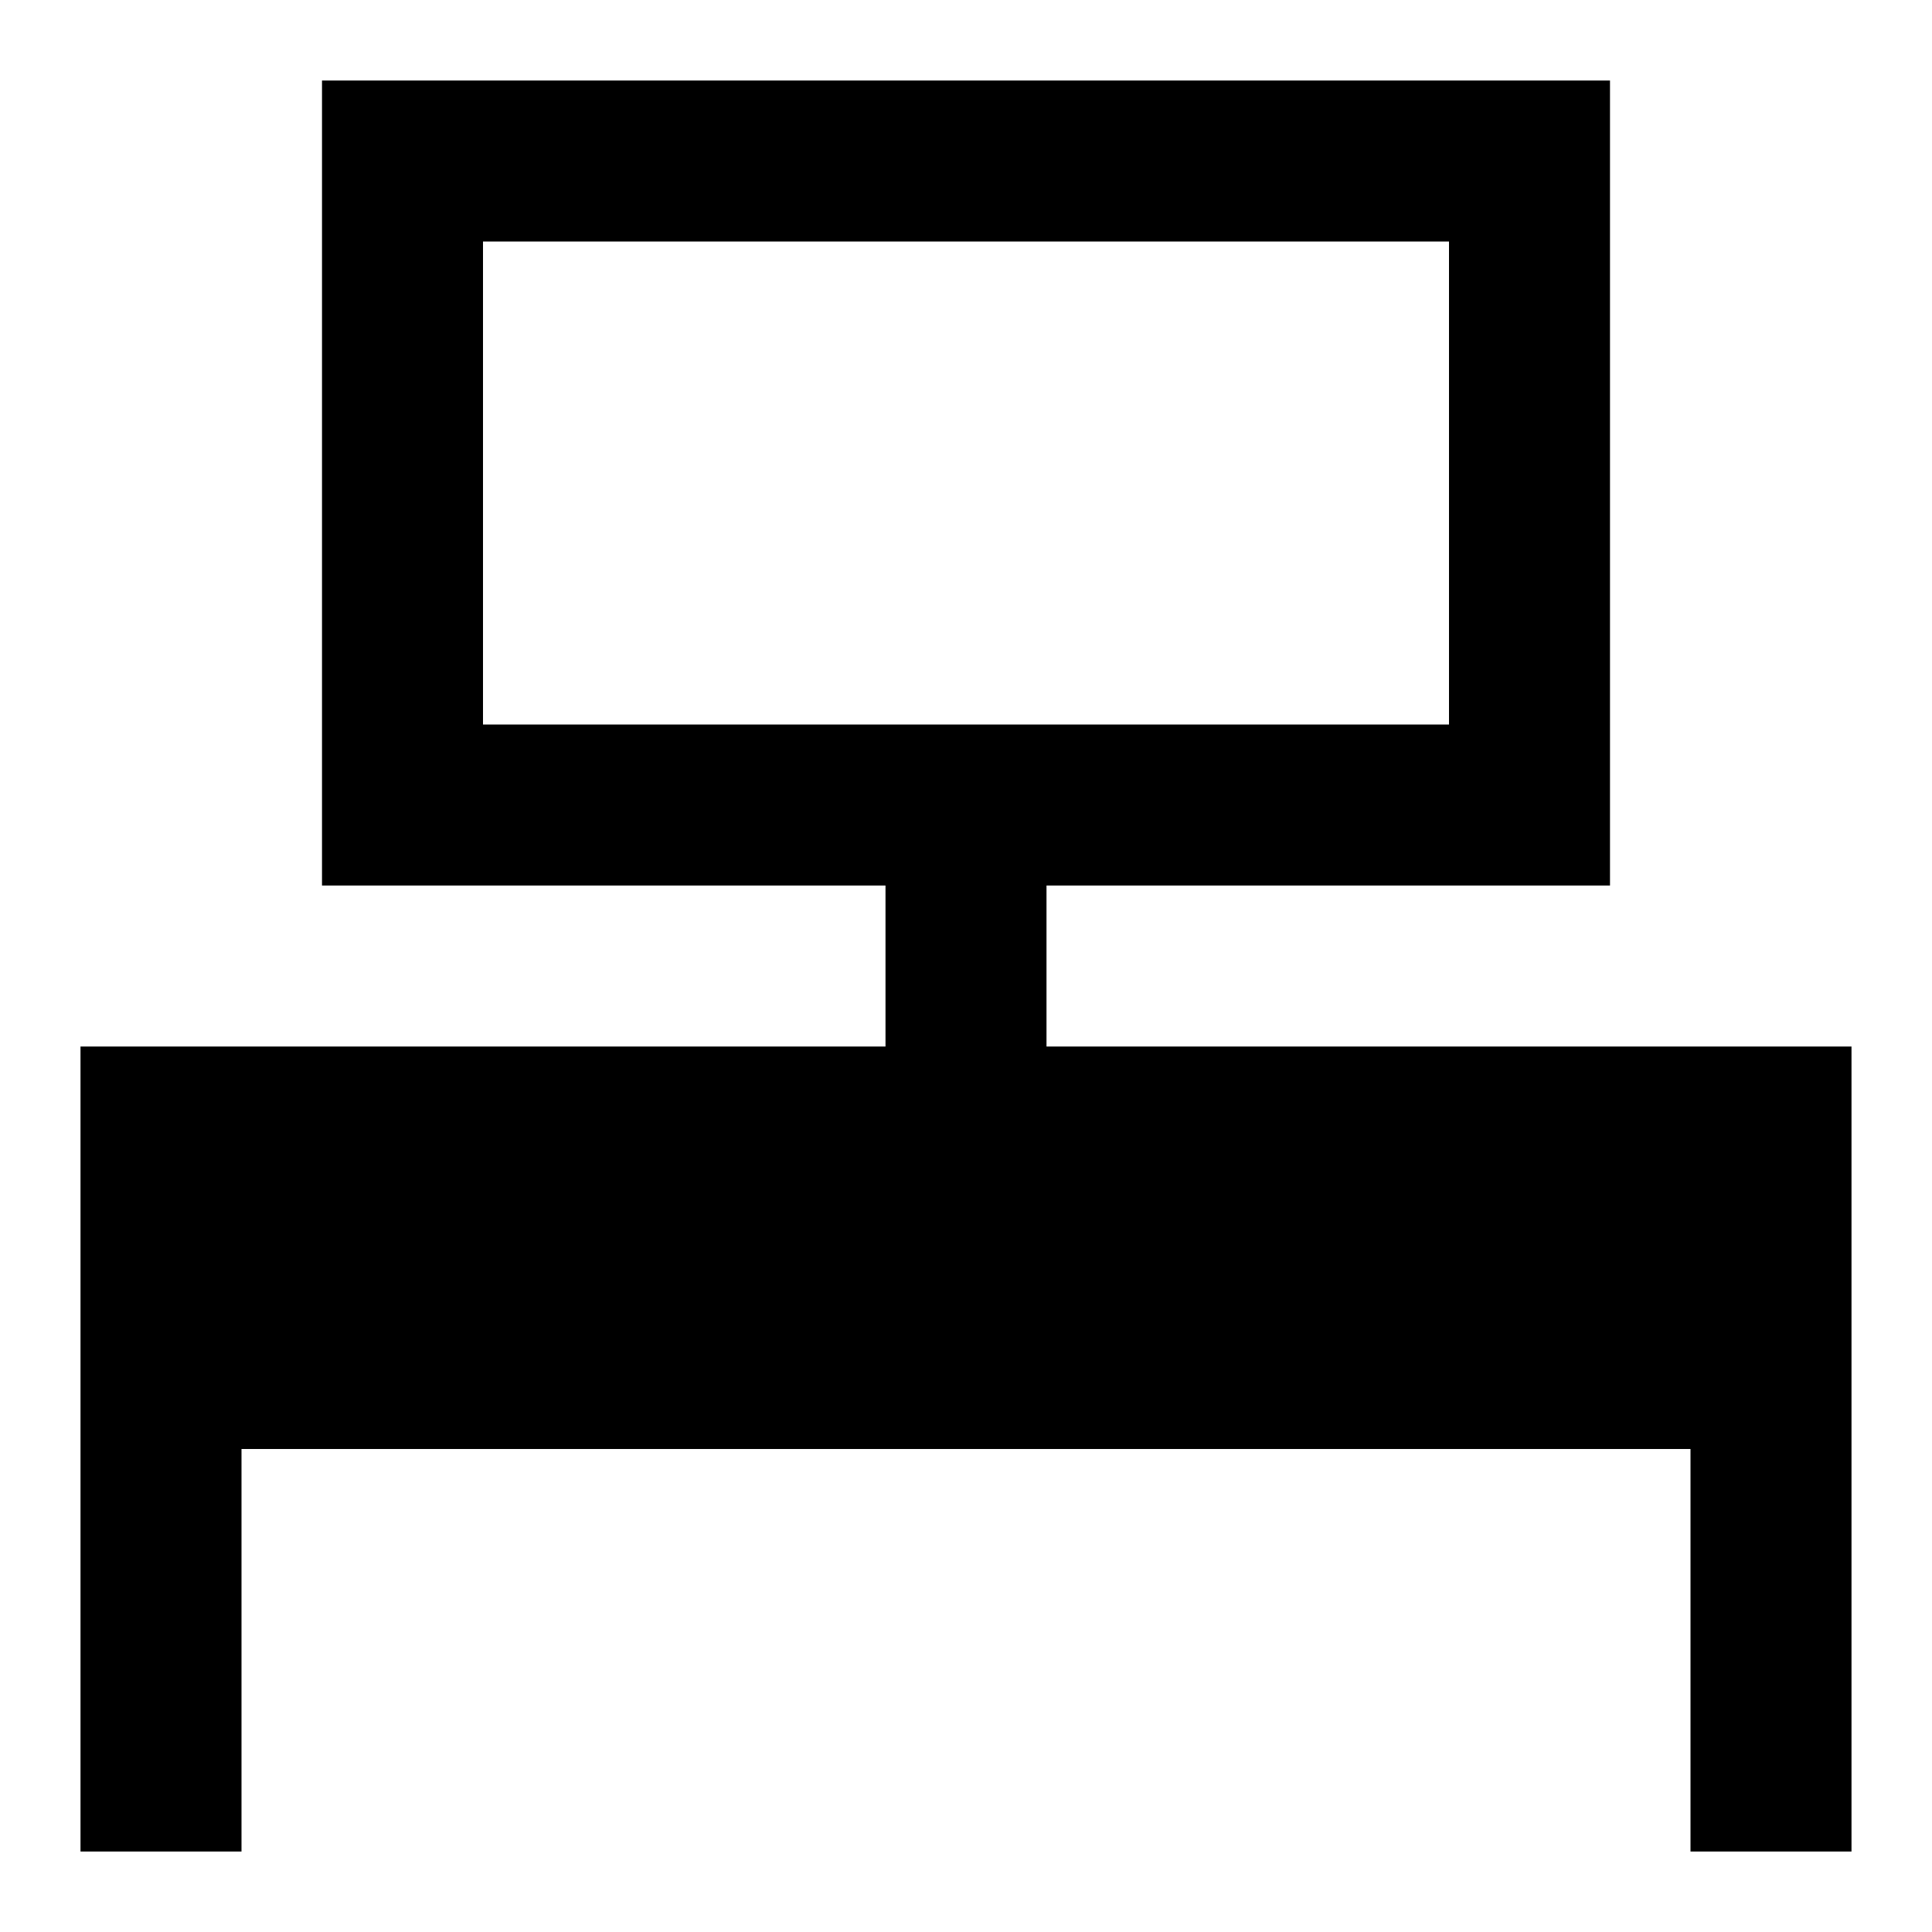 <svg xmlns="http://www.w3.org/2000/svg" fill="none" viewBox="0 0 24 24" id="Workspace-Desk--Streamline-Sharp">
  <desc>
    Workspace Desk Streamline Icon: https://streamlinehq.com
  </desc>
  <g id="workspace-desk--workspace-desk-work">
    <path id="Union" fill="#000000" fill-rule="evenodd" d="M5 1H4v10h7v2H1v10h2v-5h18v5h2V13H13v-2h7V1H5Zm1 8V3h12v6H6Z" clip-rule="evenodd" stroke-width="1"></path>
  </g>
</svg>